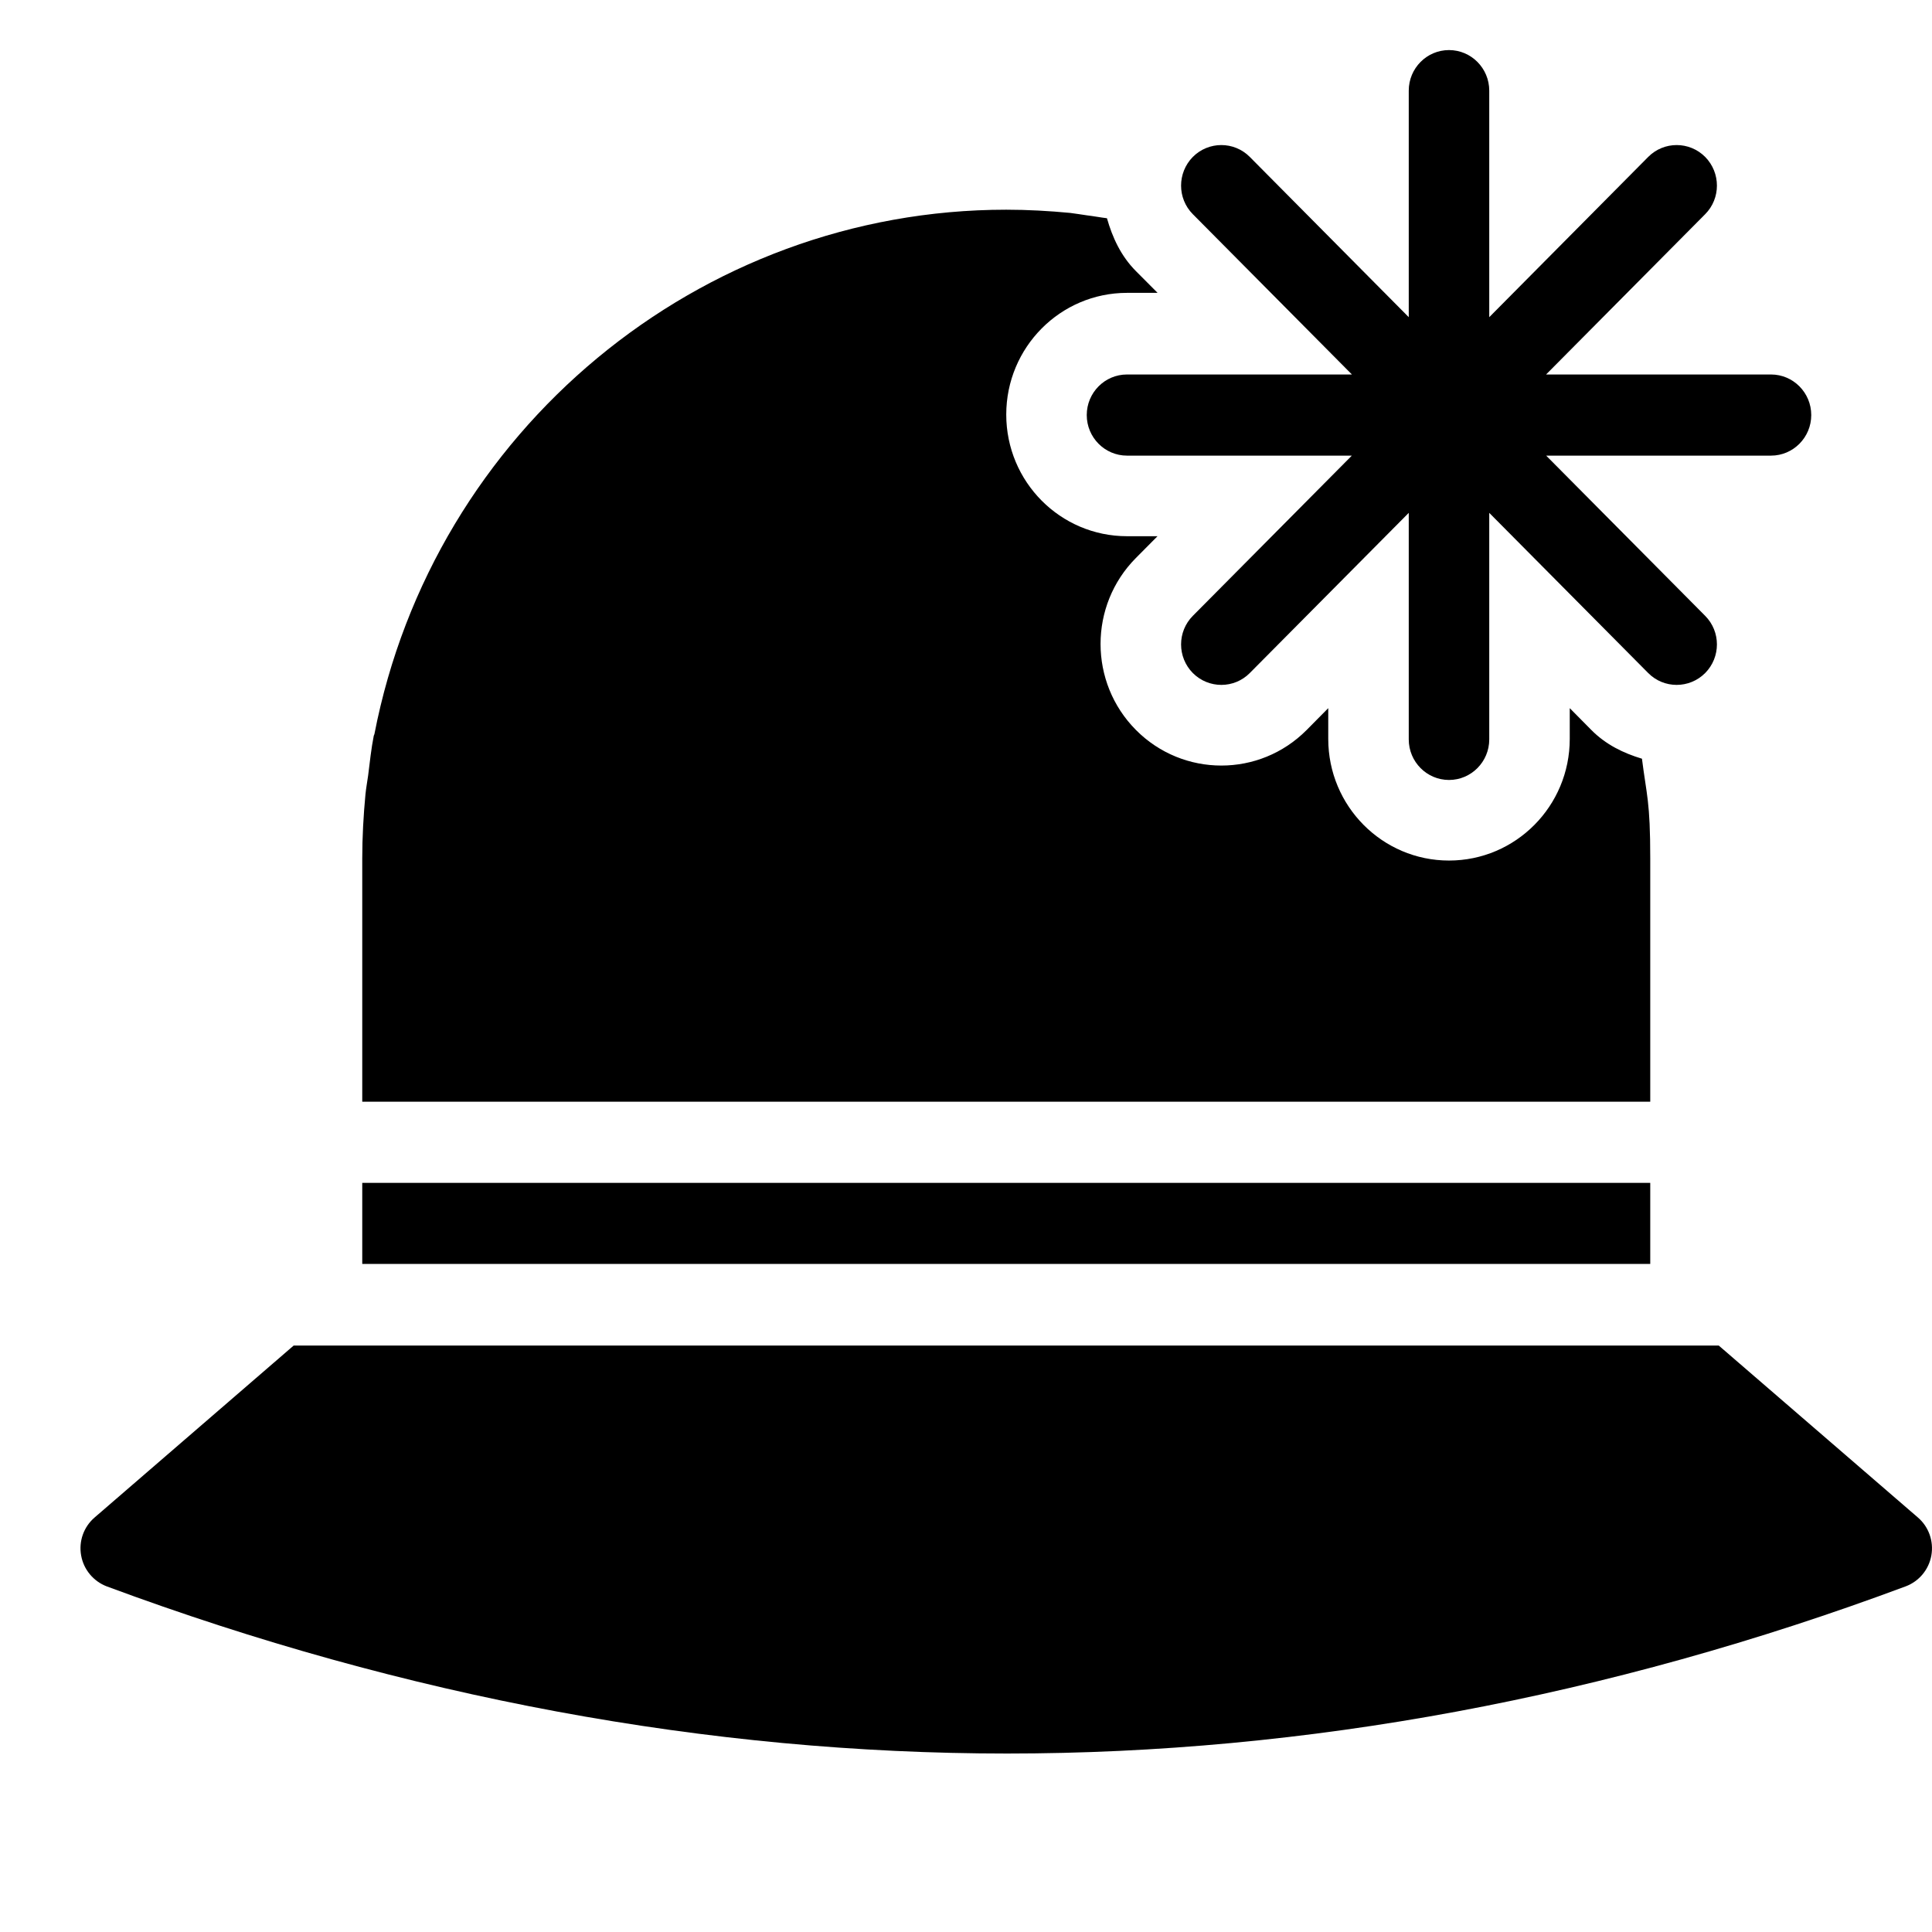 <?xml version="1.0" encoding="UTF-8"?>
<svg viewBox="0 0 24 24" version="1.1" xmlns="http://www.w3.org/2000/svg">
    <title>Family/Her</title>
    <g id="Contact-Types" stroke="none" stroke-width="1" fill="current" fill-rule="evenodd">
        <g id="Contact-Types-(24x24)" transform="translate(-48, 0)">
            <g id="contacttype_her_24" fill="current" transform="translate(48, 0)">
                <g id="hat-female@24x24" transform="translate(0, 0.593)">
                    <path d="M20.5,13.093 L20.5,10.071 C20.5,9.359 20.455,9.292 20.397,8.832 C20.168,8.763 19.949,8.658 19.768,8.475 L19.5,8.204 L19.5,8.586 C19.5,9.421 18.828,10.097 18,10.097 C17.172,10.097 16.5,9.421 16.5,8.586 L16.5,8.204 L16.232,8.475 C15.939,8.77 15.556,8.917 15.172,8.917 C14.788,8.917 14.404,8.77 14.111,8.475 C13.525,7.885 13.525,6.928 14.111,6.338 L14.379,6.068 L14,6.068 C13.172,6.068 12.5,5.392 12.5,4.557 C12.5,3.722 13.172,3.045 14,3.045 L14.38,3.045 L14.111,2.775 C13.924,2.587 13.819,2.357 13.751,2.118 C13.668,2.108 13.585,2.092 13.502,2.082 C13.433,2.073 13.365,2.06 13.295,2.052 C13.031,2.027 12.767,2.012 12.5,2.012 C8.69,2.012 5.383,4.752 4.651,8.527 C4.649,8.534 4.645,8.539 4.643,8.547 C4.611,8.709 4.594,8.875 4.573,9.041 C4.562,9.119 4.548,9.195 4.54,9.273 C4.515,9.539 4.5,9.805 4.5,10.071 L4.5,13.093 L20.5,13.093 Z" id="Fill-136"></path>
                    <polygon id="Fill-137" points="4.5 15.108 20.5 15.108 20.5 14.101 4.5 14.101"></polygon>
                    <path d="M23.825,18.258 L21.351,16.122 L3.648,16.122 L1.175,18.258 C1.04,18.374 0.976,18.553 1.008,18.73 C1.039,18.905 1.161,19.051 1.327,19.114 C5.038,20.491 8.801,21.19 12.51,21.19 L12.51,21.19 C16.218,21.19 19.974,20.492 23.674,19.113 C23.84,19.05 23.961,18.905 23.992,18.729 C24.023,18.553 23.96,18.374 23.825,18.258" id="Fill-138"></path>
                    <path d="M22,4.059 L19.206,4.059 L21.182,2.068 C21.377,1.872 21.377,1.554 21.182,1.356 C20.986,1.16 20.67,1.16 20.475,1.356 L18.5,3.347 L18.5,0.533 C18.5,0.255 18.276,0.029 18,0.029 C17.724,0.029 17.5,0.255 17.5,0.533 L17.5,3.347 L15.525,1.356 C15.33,1.16 15.014,1.16 14.818,1.356 C14.623,1.554 14.623,1.872 14.818,2.068 L16.794,4.059 L14,4.059 C13.724,4.059 13.5,4.285 13.5,4.563 C13.5,4.841 13.724,5.067 14,5.067 L16.793,5.067 L14.818,7.057 C14.623,7.253 14.623,7.571 14.818,7.768 C14.916,7.866 15.044,7.915 15.172,7.915 C15.3,7.915 15.428,7.866 15.525,7.768 L17.5,5.778 L17.5,8.592 C17.5,8.87 17.724,9.096 18,9.096 C18.276,9.096 18.5,8.87 18.5,8.592 L18.5,5.778 L20.475,7.768 C20.572,7.866 20.7,7.915 20.828,7.915 C20.956,7.915 21.084,7.866 21.182,7.768 C21.377,7.571 21.377,7.253 21.182,7.057 L19.207,5.067 L22,5.067 C22.276,5.067 22.5,4.841 22.5,4.563 C22.5,4.285 22.276,4.059 22,4.059" id="Fill-139"></path>
                </g>
            </g>
        </g>
    </g>
</svg>